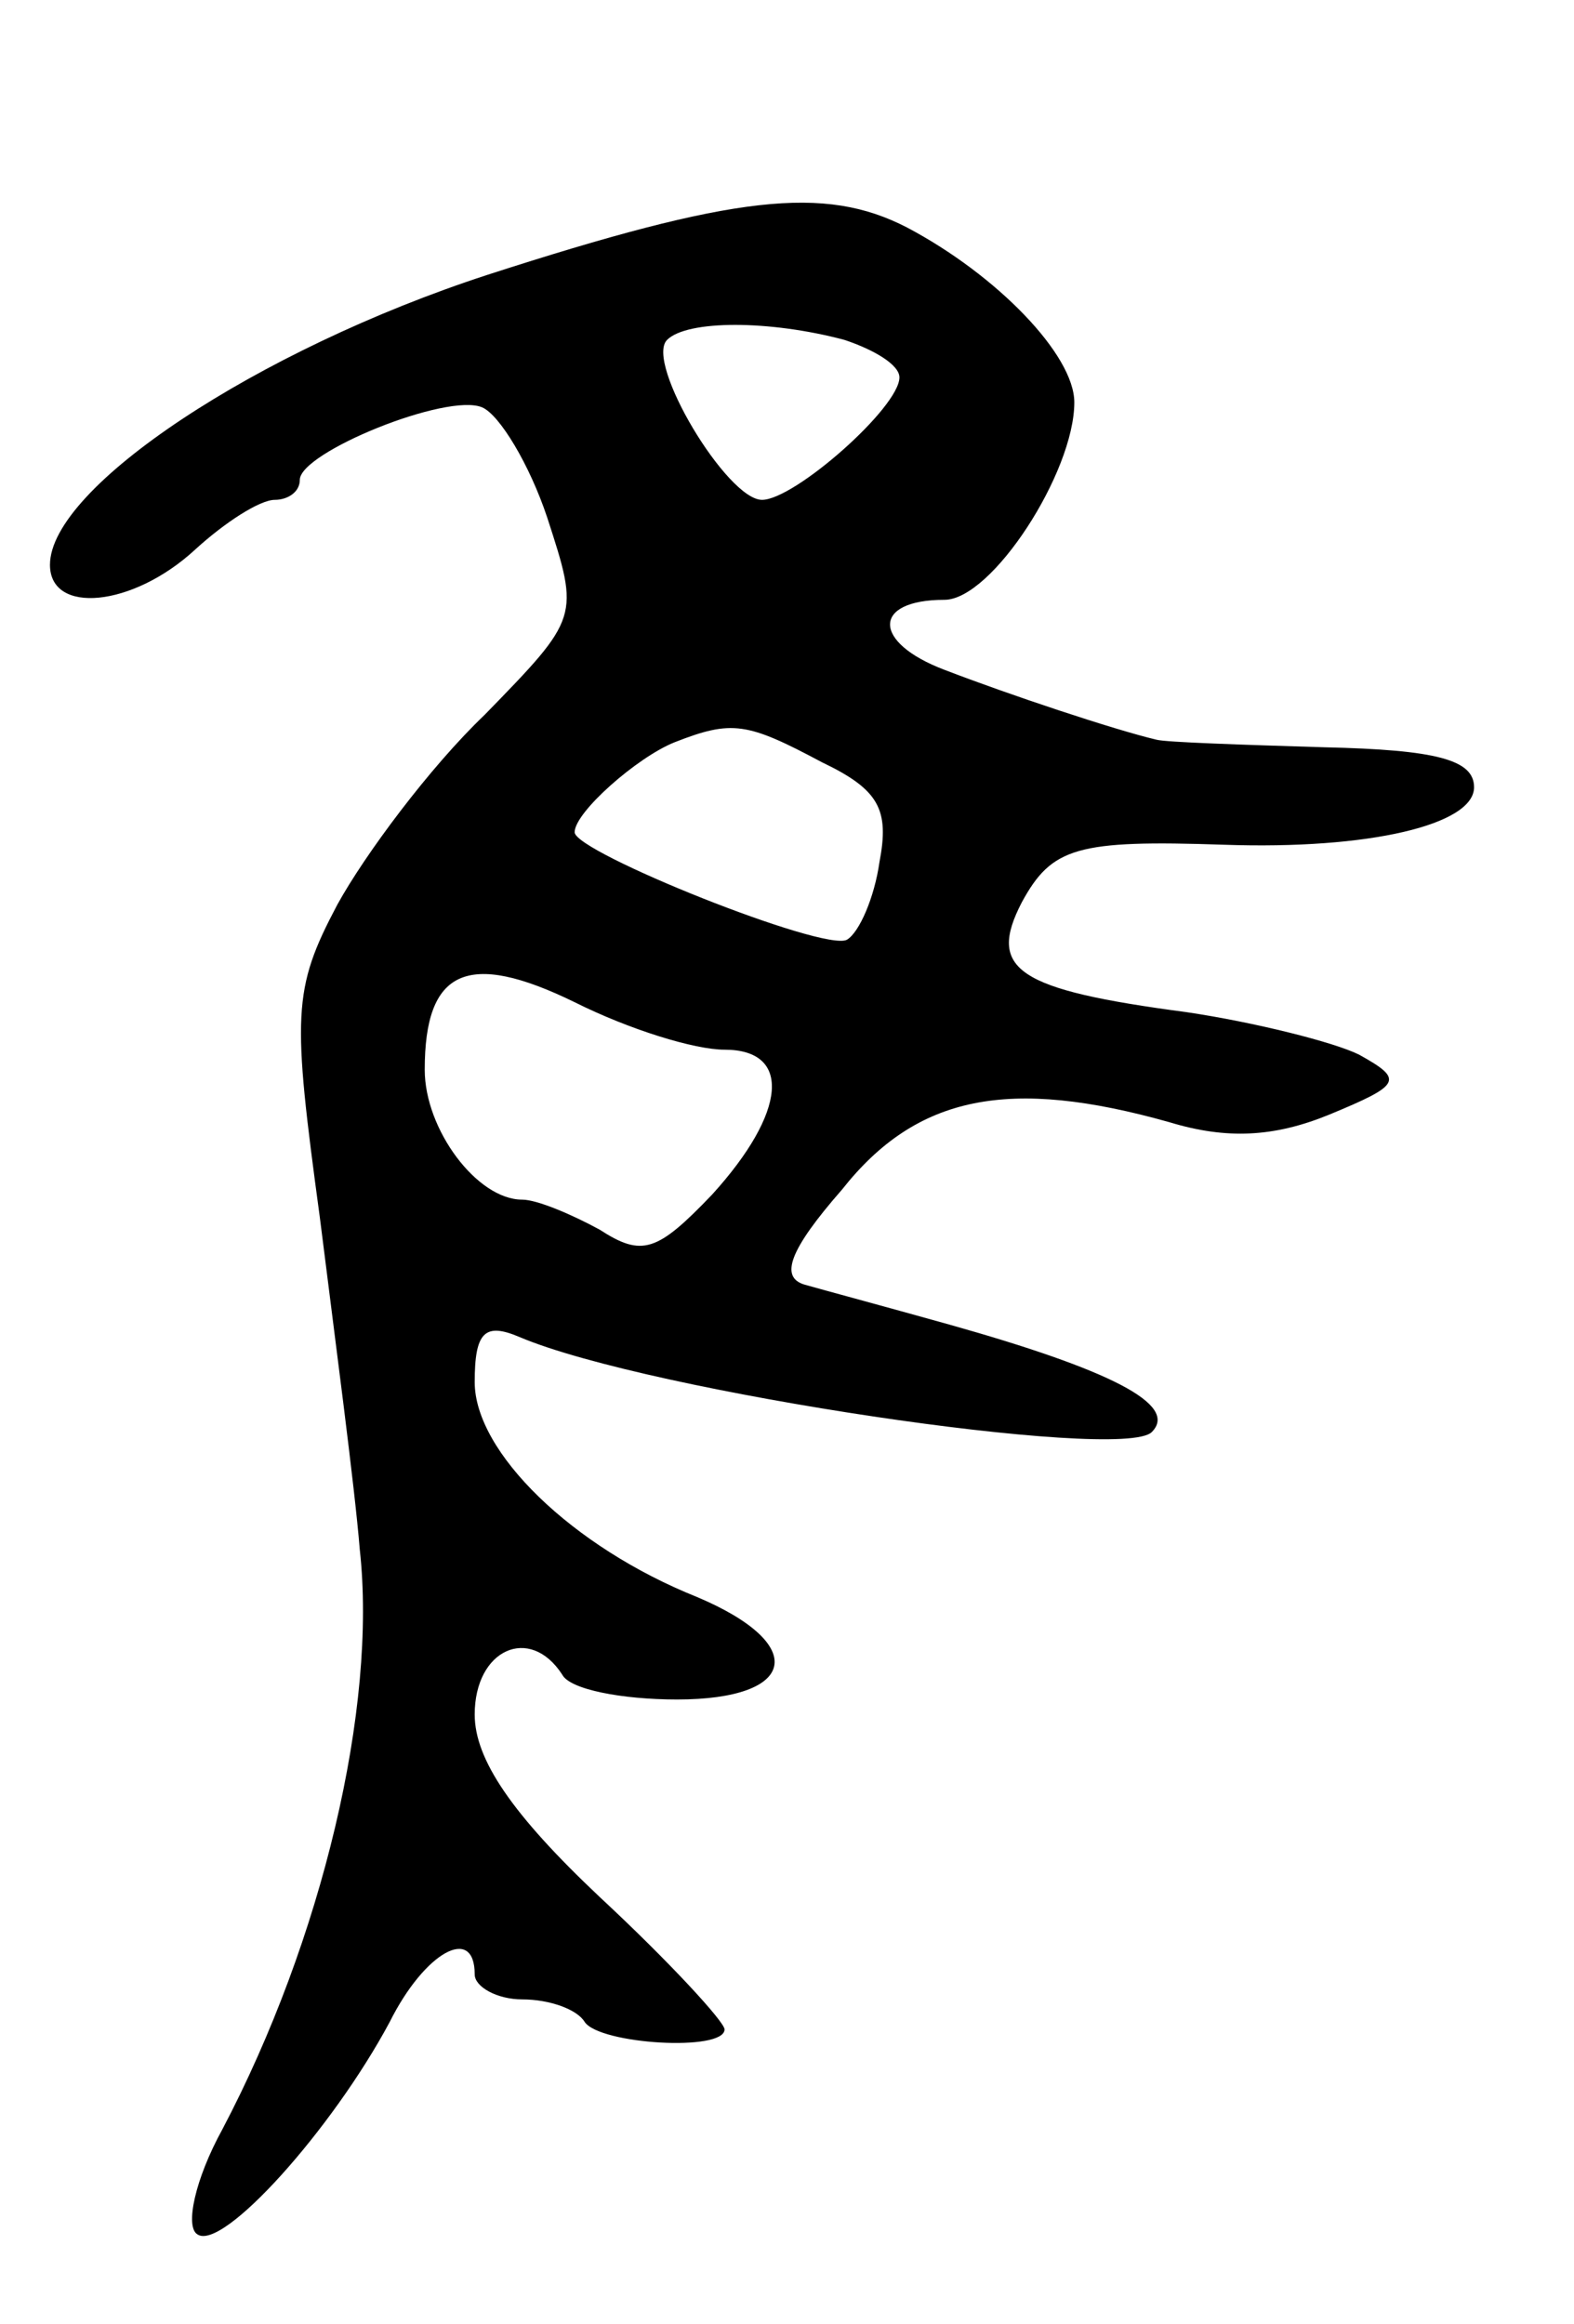 <svg version="1.0" xmlns="http://www.w3.org/2000/svg"
 width="63pt" height="93pt" viewBox="0 0 63 93"
 preserveAspectRatio="xMidYMid meet">
<g transform="translate(0,93) scale(0.1,-0.1)"
fill="#000000" stroke="none">
<path d="M195 820 c-92 -30 -175 -85 -175 -116 0 -20 33 -17 58 6 12 11 26 20
32 20 5 0 10 3 10 8 0 11 59 35 73 29 7 -3 19 -23 26 -44 13 -40 13 -40 -25
-79 -22 -21 -48 -56 -59 -76 -18 -34 -18 -44 -7 -125 6 -48 14 -108 16 -133 7
-63 -15 -156 -55 -232 -11 -20 -15 -39 -10 -42 10 -7 54 42 77 85 14 28 34 39
34 19 0 -5 9 -10 19 -10 11 0 22 -4 25 -9 6 -9 56 -12 56 -3 0 3 -22 27 -50
53 -35 33 -50 55 -50 73 0 26 22 36 35 16 3 -6 24 -10 46 -10 48 0 53 22 8 41
-50 20 -89 58 -89 86 0 20 4 24 18 18 52 -22 241 -50 253 -38 11 11 -17 25
-81 43 -25 7 -51 14 -58 16 -10 3 -6 14 15 38 30 38 67 45 131 27 23 -7 42 -6
64 3 29 12 30 14 12 24 -10 5 -42 13 -69 17 -68 9 -80 17 -66 44 12 22 22 25
81 23 58 -2 100 8 100 23 0 11 -15 15 -60 16 -33 1 -63 2 -67 3 -17 4 -59 18
-85 28 -29 11 -29 28 0 28 19 0 52 51 52 79 0 19 -31 51 -67 70 -33 17 -69 13
-168 -19z m143 -26 c12 -4 22 -10 22 -15 0 -12 -42 -49 -55 -49 -14 0 -47 55
-38 64 8 8 41 8 71 0z m-9 -169 c23 -11 27 -19 23 -40 -2 -14 -8 -28 -13 -31
-9 -5 -109 35 -109 43 0 8 25 30 40 36 23 9 29 8 59 -8z m-39 -115 c27 0 25
-25 -5 -58 -22 -23 -28 -25 -45 -14 -11 6 -25 12 -31 12 -18 0 -39 28 -39 52
0 40 17 48 60 27 22 -11 48 -19 60 -19z"/>
</g>
</svg>

